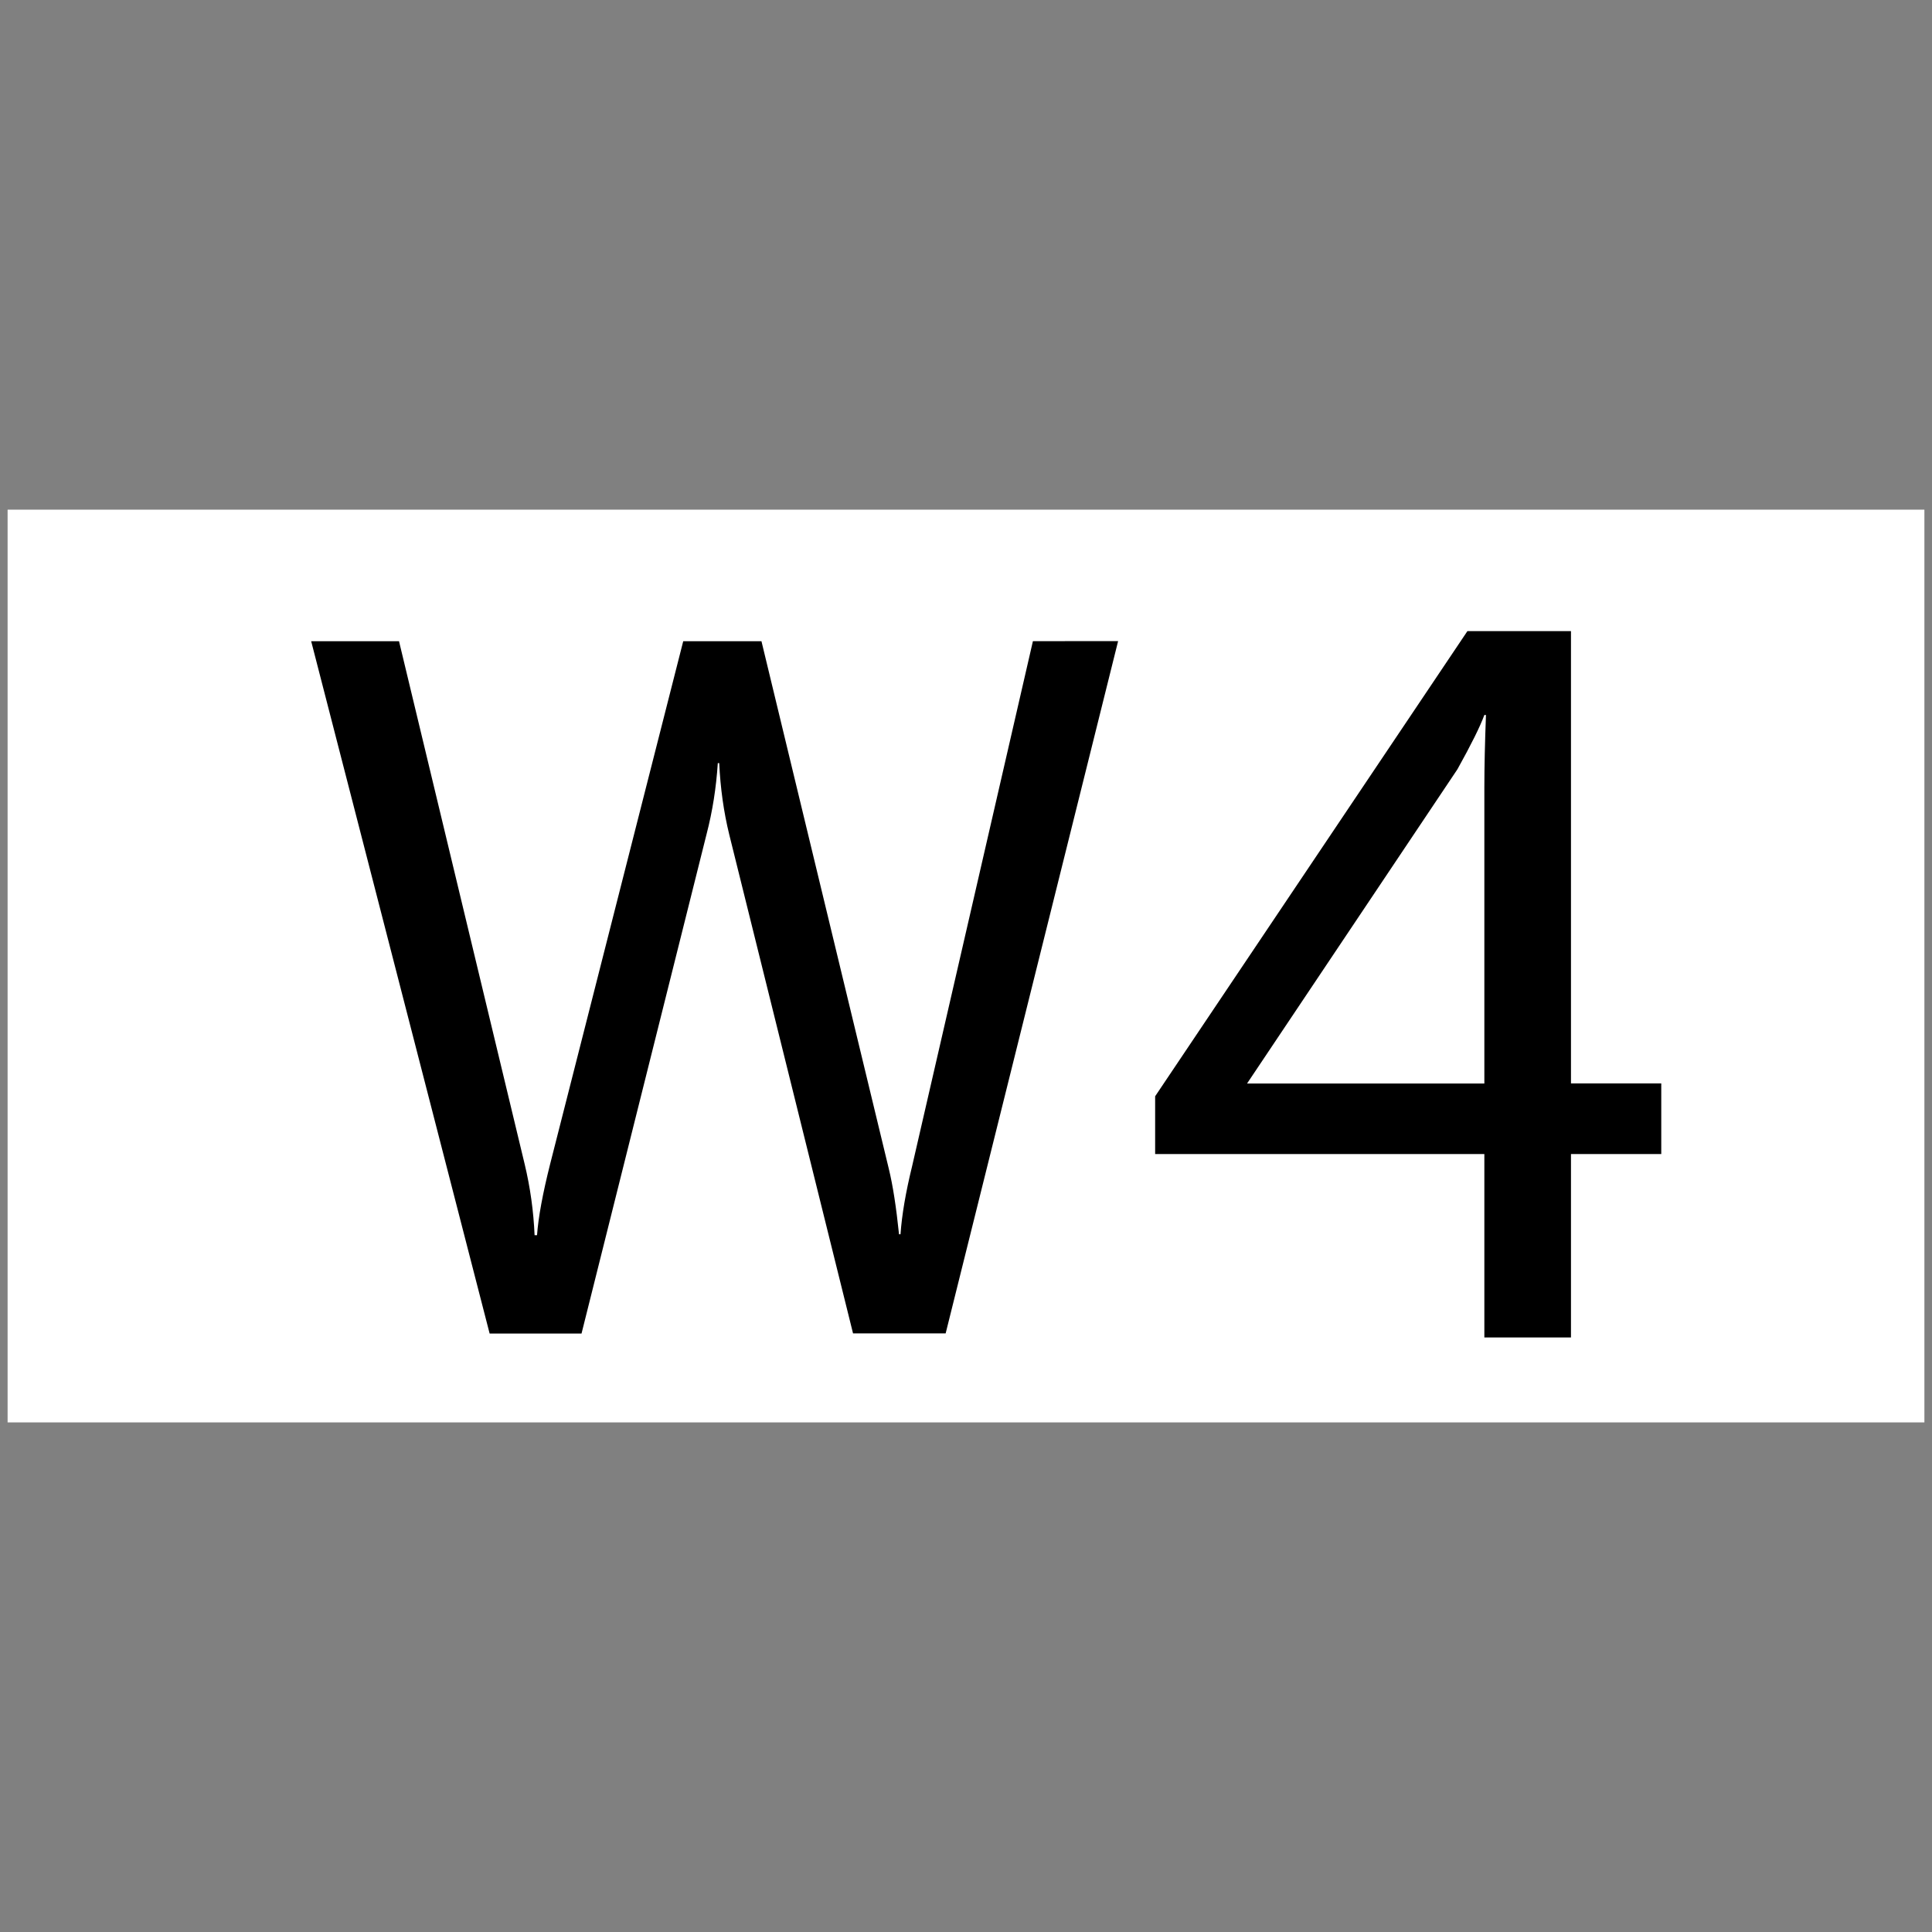 <?xml version="1.0" encoding="utf-8"?>
<!-- Generator: Adobe Illustrator 17.0.0, SVG Export Plug-In . SVG Version: 6.00 Build 0)  -->
<!DOCTYPE svg PUBLIC "-//W3C//DTD SVG 1.1//EN" "http://www.w3.org/Graphics/SVG/1.1/DTD/svg11.dtd">
<svg version="1.1"
	 id="svg2203" inkscape:output_extension="org.inkscape.output.svg.inkscape" sodipodi:version="0.32" sodipodi:docbase="D:\SVG\闂傚倸鍊搁崐鎼佸磹妞嬪海鐭嗗〒姘ｅ亾妤犵偞鐗犲璇测槈濞嗘劕鍔呴梺闈涚箳婵攱绂掗懖鈺冪＝濞达絼绮欓崫娲煙閸涘﹥鍊愰柡" sodipodi:docname="闂傚倸鍊搁崐宄懊归崶鏃堟偐閸欏鍠愮紓浣戒含閸嬬偟鎹㈠┑瀣＜婵犲﹤鎳愰敍婊冣攽閳╁啳纭€缂備胶濮靛畝绋垮ú绠归柣鎰絻婵洖鈹戦敍鍕哗婵″閹偓鎼达絿鐓撻柣鐘叉川閸嬫挸螞閸愭槬闁逞勭厵闁艰崵妫" inkscape:version="0.45.1" xmlns:sodipodi="http://sodipodi.sourceforge.net/DTD/sodipodi-0.dtd" xmlns:dc="http://purl.org/dc/elements/1.1/" xmlns:cc="http://web.resource.org/cc/" xmlns:inkscape="http://www.inkscape.org/namespaces/inkscape" xmlns:rdf="http://www.w3.org/1999/02/22-rdf-syntax-ns#" xmlns:svg="http://www.w3.org/2000/svg"
	 xmlns="http://www.w3.org/2000/svg" xmlns:xlink="http://www.w3.org/1999/xlink" x="0px" y="0px" width="30px" height="30px"
	 viewBox="0 0 30 30" enable-background="new 0 0 30 30" xml:space="preserve">
<rect x="0" y="0" width="30" height="30" fill="#808080" stroke="none"/>
<sodipodi:namedview  inkscape:pageopacity="0.0" inkscape:pageshadow="2" inkscape:document-units="px" inkscape:window-x="-4" inkscape:window-y="-4" inkscape:window-width="1280" inkscape:window-height="968" inkscape:guide-bbox="true" inkscape:current-layer="layer1" showguides="true" bordercolor="#666666" inkscape:cy="646.08493" gridtolerance="10000" id="base" borderopacity="1.0" objecttolerance="10" pagecolor="#ffffff" inkscape:cx="126.79097" inkscape:zoom="0.74999999" guidetolerance="10">
	<sodipodi:guide  position="1116" orientation="vertical" id="guide22942"></sodipodi:guide>
	<sodipodi:guide  position="1147" orientation="vertical" id="guide22944"></sodipodi:guide>
</sodipodi:namedview>
<g>
	<rect x="0.118" y="7.914" fill="#FFFFFF" width="29.764" height="14.173"/>
	<path d="M17.362,9.955l-2.678,10.75h-1.438l-1.922-7.745c-0.087-0.354-0.138-0.724-0.156-1.11h-0.022
		c-0.025,0.384-0.083,0.75-0.173,1.097l-1.943,7.76H7.603L4.832,9.957h1.364l1.951,8.12c0.087,0.363,0.138,0.731,0.154,1.103h0.038
		c0.02-0.278,0.088-0.646,0.203-1.103l2.067-8.12h1.215l1.975,8.182c0.066,0.268,0.118,0.611,0.161,1.027h0.023
		c0.021-0.303,0.081-0.653,0.18-1.057l1.876-8.153L17.362,9.955L17.362,9.955z"/>
	<polygon points="25.796,17.92 24.394,17.92 24.394,20.768 23.049,20.768 23.049,17.92 17.937,17.92 17.937,17.023 22.786,9.8 
		24.394,9.8 24.394,16.823 25.796,16.823 	"/>
	<path fill="#FFFFFF" d="M23.049,16.825v-4.597c0-0.326,0.009-0.701,0.025-1.126h-0.025c-0.066,0.181-0.205,0.46-0.418,0.843
		l-3.267,4.88H23.049z"/>
</g>
</svg>
